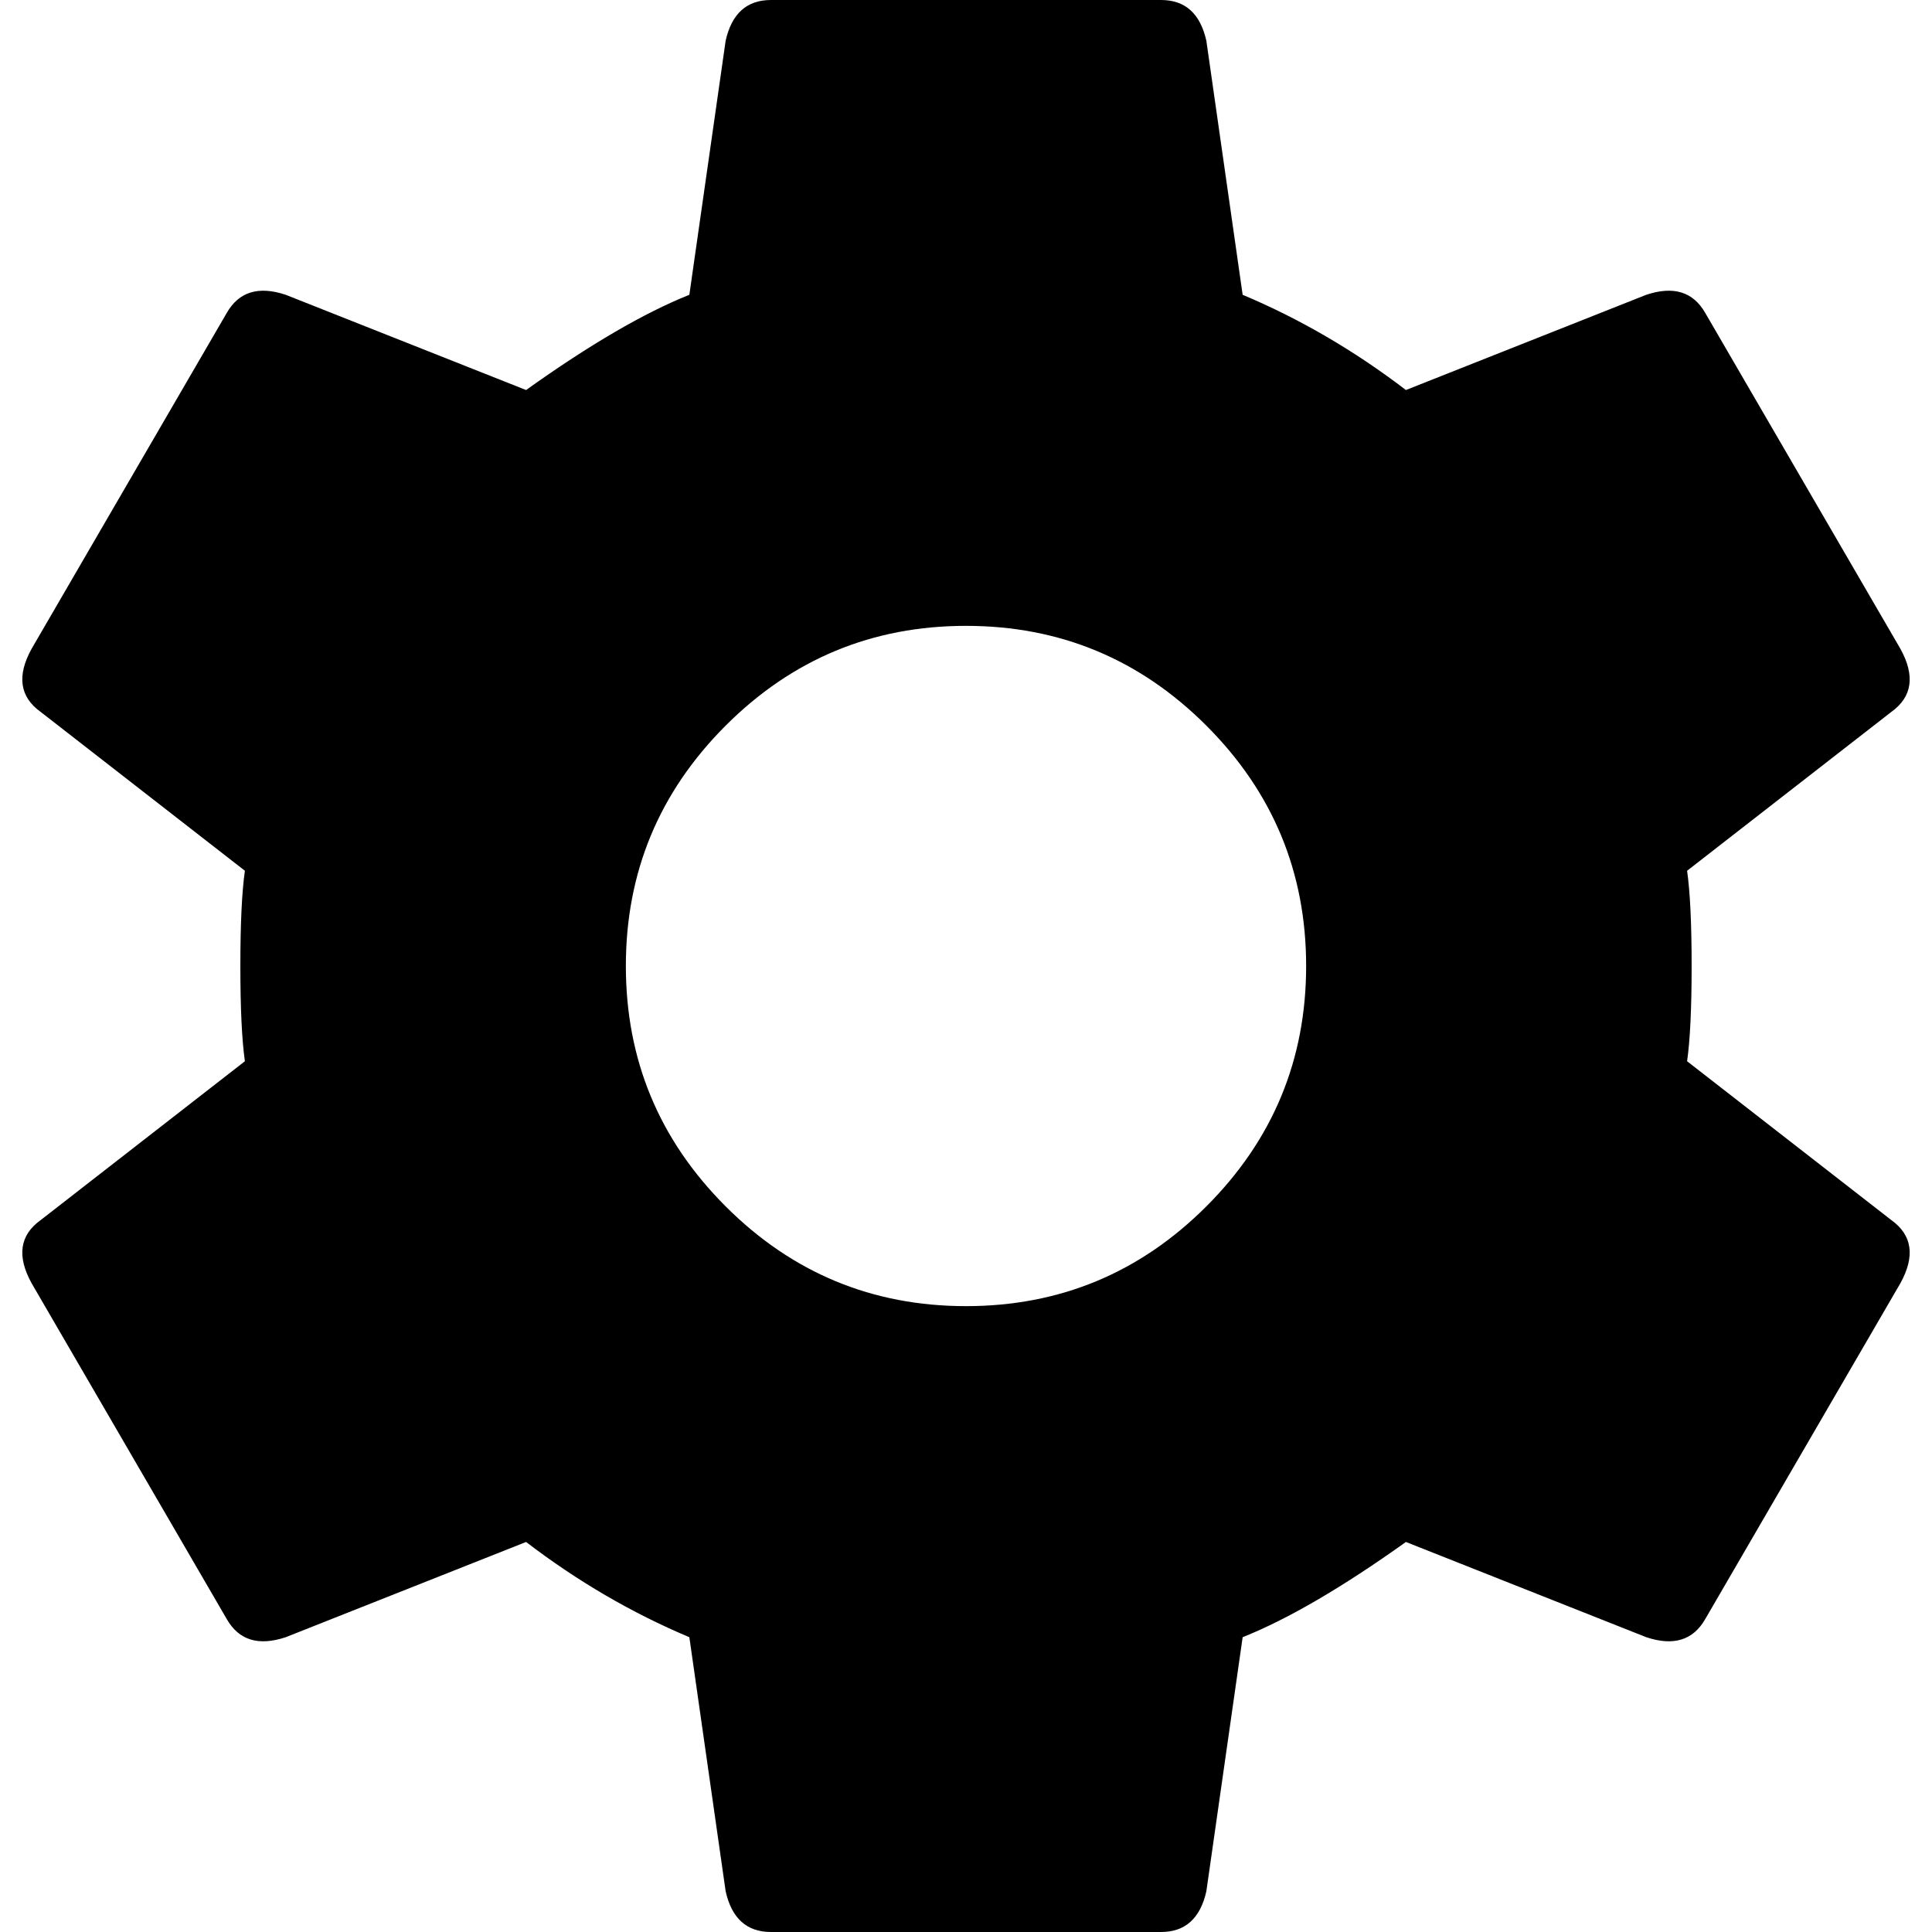 <svg xmlns="http://www.w3.org/2000/svg" width="1000" height="1000" viewBox="0 0 1000 1000"><path d="M500 676.057q72.77 0 124.413-51.644T676.057 500t-51.644-124.413T500 323.943t-124.413 51.644T323.943 500t51.644 124.413T500 676.057zm373.239-126.761l105.634 82.159q16.432 11.737 4.695 32.864L882.629 838.028q-9.39 16.432-30.517 9.39l-124.413-49.296q-49.296 35.211-84.507 49.296l-18.779 131.455Q619.718 1000 600.938 1000H399.06q-18.779 0-23.475-21.127l-18.779-131.455q-44.601-18.779-84.507-49.296l-124.413 49.296q-21.127 7.042-30.517-9.39L16.43 664.319q-11.737-21.127 4.695-32.864l105.634-82.159q-2.348-16.432-2.348-49.296t2.348-49.296L21.125 368.545q-16.432-11.737-4.695-32.864l100.939-173.709q9.39-16.432 30.517-9.39l124.413 49.296q49.296-35.211 84.507-49.296l18.779-131.455Q380.28 0 399.06 0h201.878q18.779 0 23.475 21.127l18.779 131.455q44.601 18.779 84.507 49.296l124.413-49.296q21.127-7.042 30.517 9.39l100.939 173.709q11.737 21.127-4.695 32.864l-105.634 82.159q2.348 16.432 2.348 49.296t-2.348 49.296z"/></svg>